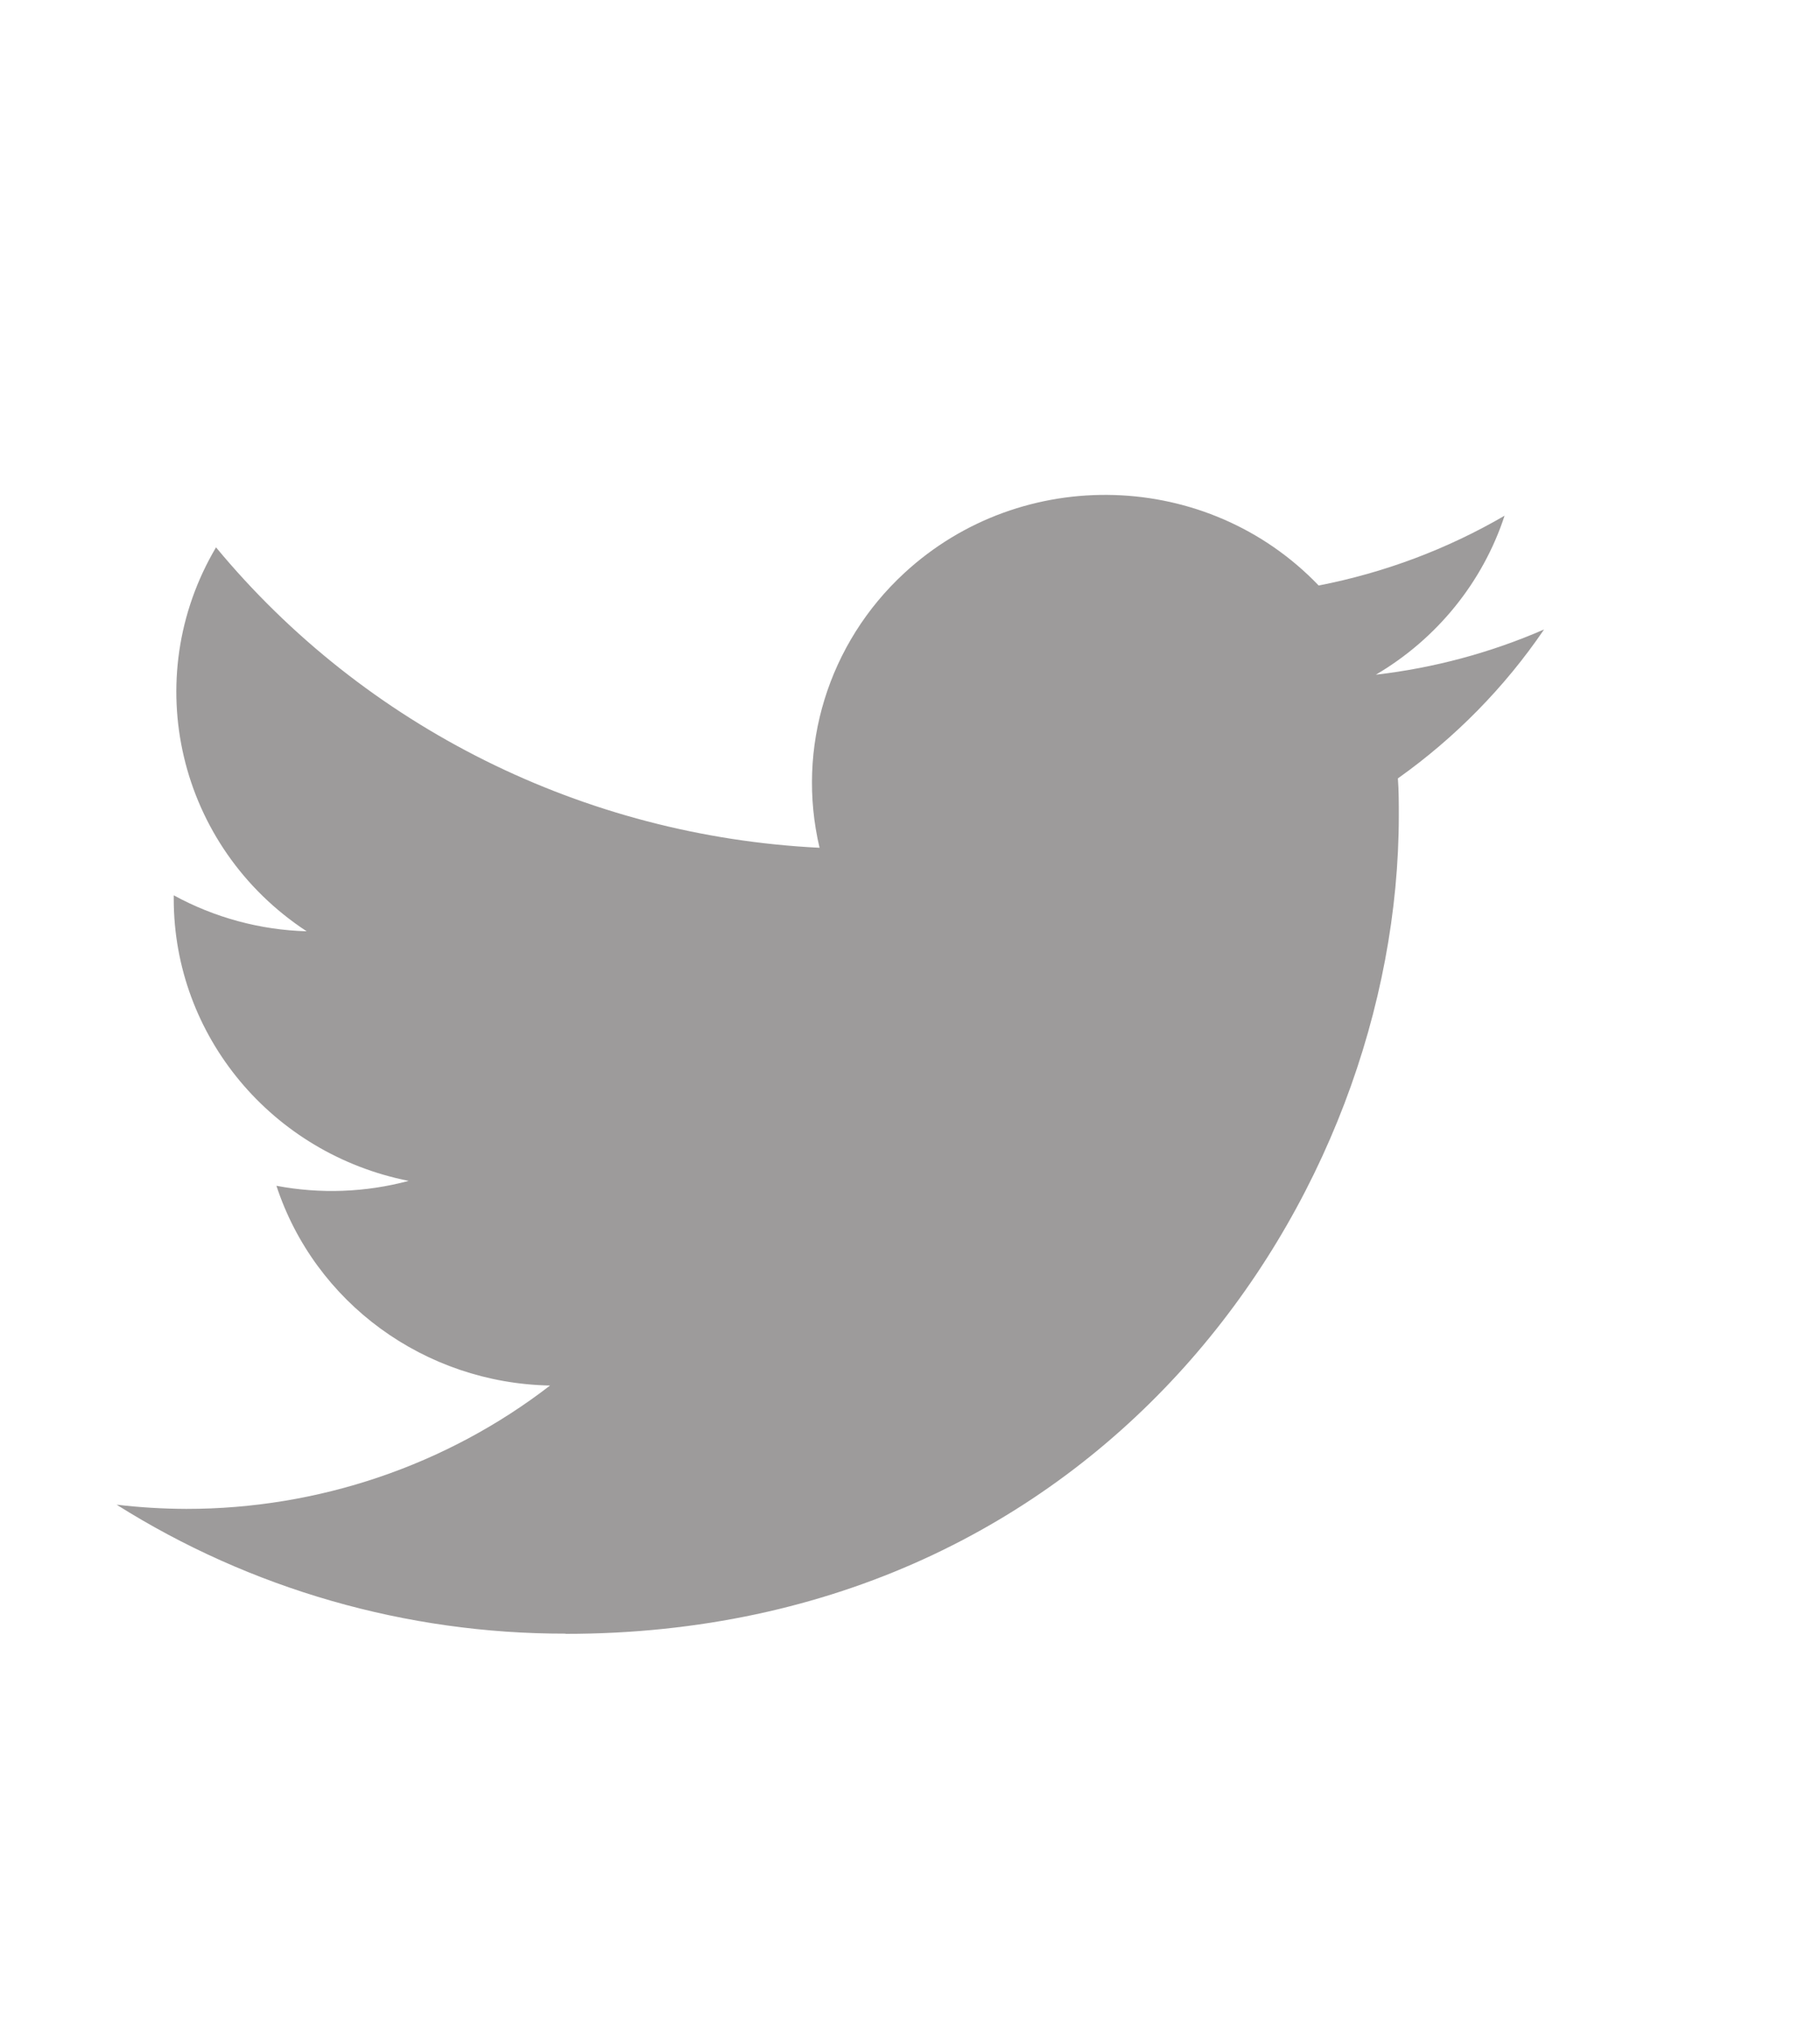 <svg width="26" height="29" viewBox="0 0 26 29" fill="none" xmlns="http://www.w3.org/2000/svg">
<g filter="url(#filter0_d_36_531)">
<path d="M18.95 10.098C18.963 10.275 18.963 10.451 18.963 10.63C18.963 16.057 14.754 22.317 7.059 22.317V22.314C4.786 22.317 2.56 21.678 0.646 20.472C0.977 20.511 1.309 20.531 1.642 20.532C3.526 20.533 5.356 19.913 6.838 18.77C5.047 18.736 3.478 17.59 2.929 15.917C3.556 16.036 4.202 16.012 4.818 15.847C2.866 15.459 1.462 13.776 1.462 11.82C1.462 11.803 1.462 11.786 1.462 11.768C2.044 12.086 2.695 12.263 3.361 12.282C1.522 11.076 0.956 8.675 2.066 6.798C4.19 9.364 7.324 10.924 10.688 11.089C10.351 9.663 10.812 8.168 11.899 7.165C13.584 5.61 16.234 5.689 17.818 7.343C18.755 7.161 19.653 6.824 20.474 6.346C20.162 7.296 19.508 8.104 18.635 8.617C19.465 8.521 20.275 8.303 21.038 7.971C20.476 8.797 19.768 9.517 18.95 10.098Z" fill="#9D9B9B"/>
</g>
<defs>
<filter id="filter0_d_36_531" x="0.646" y="6.049" width="21.411" height="17.288" filterUnits="userSpaceOnUse" color-interpolation-filters="sRGB">
<feFlood flood-opacity="0" result="BackgroundImageFix"/>
<feColorMatrix in="SourceAlpha" type="matrix" values="0 0 0 0 0 0 0 0 0 0 0 0 0 0 0 0 0 0 127 0" result="hardAlpha"/>
<feOffset dx="1.02" dy="1.02"/>
<feComposite in2="hardAlpha" operator="out"/>
<feColorMatrix type="matrix" values="0 0 0 0 0 0 0 0 0 0 0 0 0 0 0 0 0 0 0.1 0"/>
<feBlend mode="normal" in2="BackgroundImageFix" result="effect1_dropShadow_36_531"/>
<feBlend mode="normal" in="SourceGraphic" in2="effect1_dropShadow_36_531" result="shape"/>
</filter>
</defs>
</svg>
